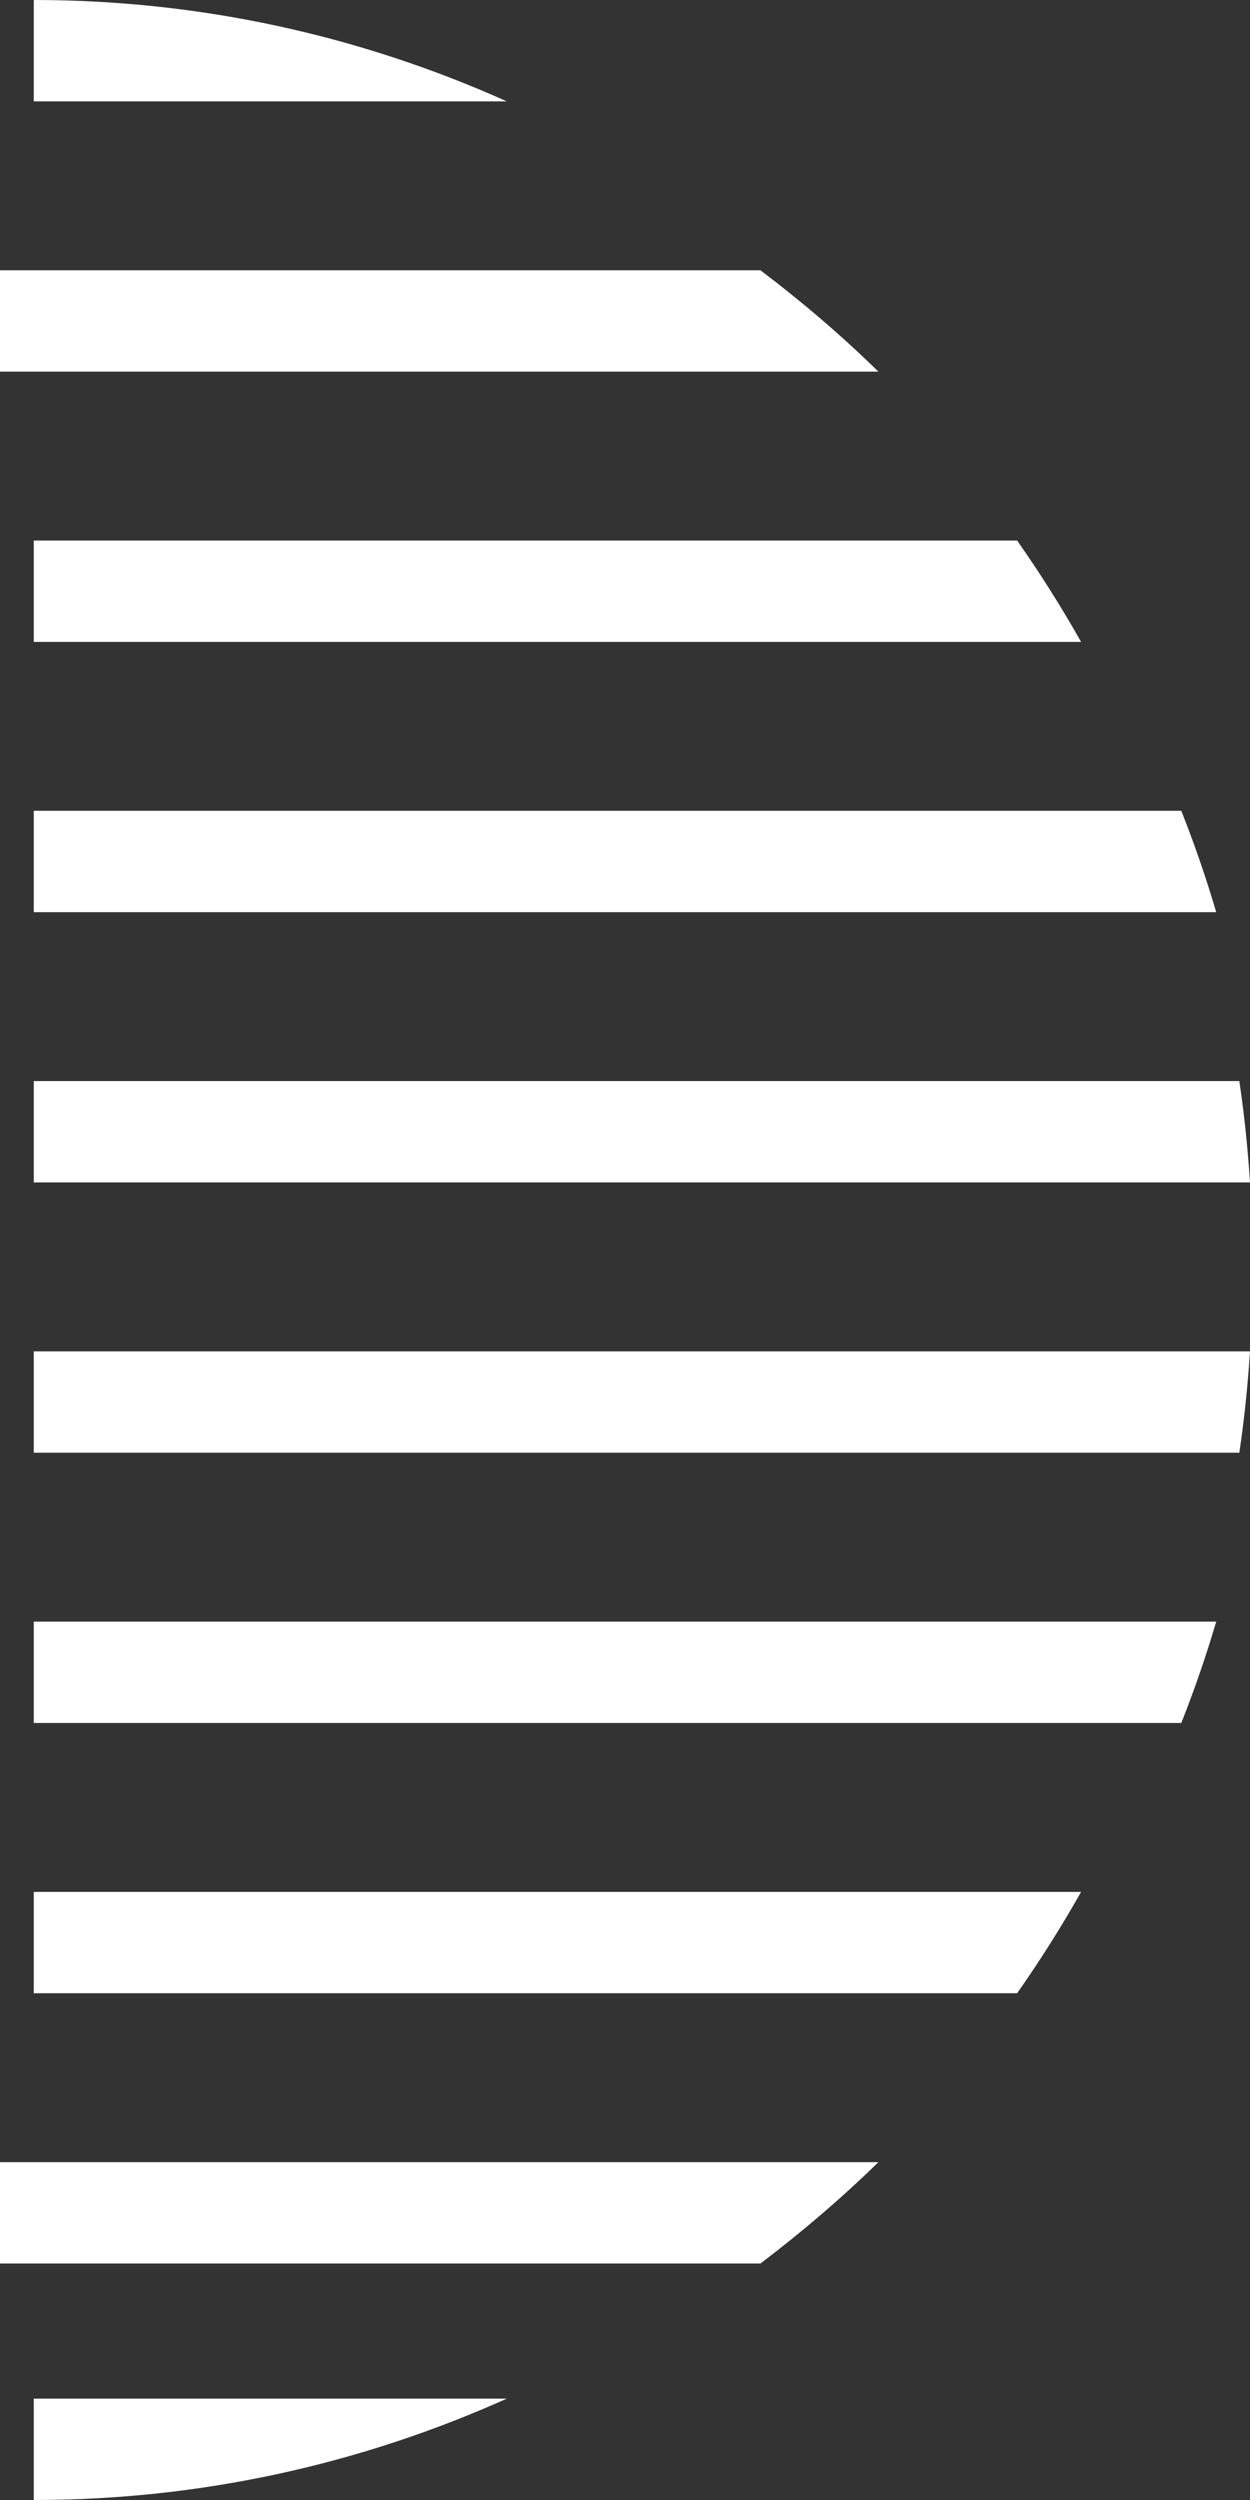 <?xml version="1.0" encoding="UTF-8"?>
<svg width="37px" height="74px" viewBox="0 0 37 74" version="1.1" xmlns="http://www.w3.org/2000/svg" xmlns:xlink="http://www.w3.org/1999/xlink">
    <rect x="0" y="0" width="37" height="74" fill="#333333" stroke="none"/>
    <!-- Generator: Sketch 61.2 (89653) - https://sketch.com -->
    <title>形状结合</title>
    <desc>Created with Sketch.</desc>
    <g id="页面-1" stroke="none" stroke-width="1" fill="none" fill-rule="evenodd">
        <g id="形状素材" transform="translate(-1306, -586)" fill="#FFFFFF">
            <path d="M1321,657 C1316.703,658.928 1311.973,660 1307,660 L1307,660 L1307,657 Z M1332,650 C1330.905,651.07 1329.736,652.069 1328.509,653 L1328.509,653 L1306,653 L1306,650 Z M1338,642 C1337.418,643.033 1336.784,644.034 1336.107,645 L1336.107,645 L1307,645 L1307,642 Z M1342,634 C1341.7,635.019 1341.354,636.02 1340.967,637 L1340.967,637 L1307,637 L1307,634 Z M1343,626 C1342.934,627.012 1342.831,628.013 1342.684,629 L1342.684,629 L1307,629 L1307,626 Z M1342.684,618 C1342.831,618.987 1342.934,619.99 1343,621 L1343,621 L1307,621 L1307,618 Z M1340.967,610 C1341.354,610.981 1341.7,611.979 1342,613 L1342,613 L1307,613 L1307,610 Z M1336.107,602 C1336.784,602.966 1337.418,603.967 1338,605 L1338,605 L1307,605 L1307,602 Z M1328.509,594 C1329.736,594.929 1330.905,595.927 1332,597 L1332,597 L1306,597 L1306,594 Z M1307,586 C1311.973,586 1316.703,587.072 1321,589 L1321,589 L1307,589 Z" id="形状结合"></path>
        </g>
    </g>
</svg>